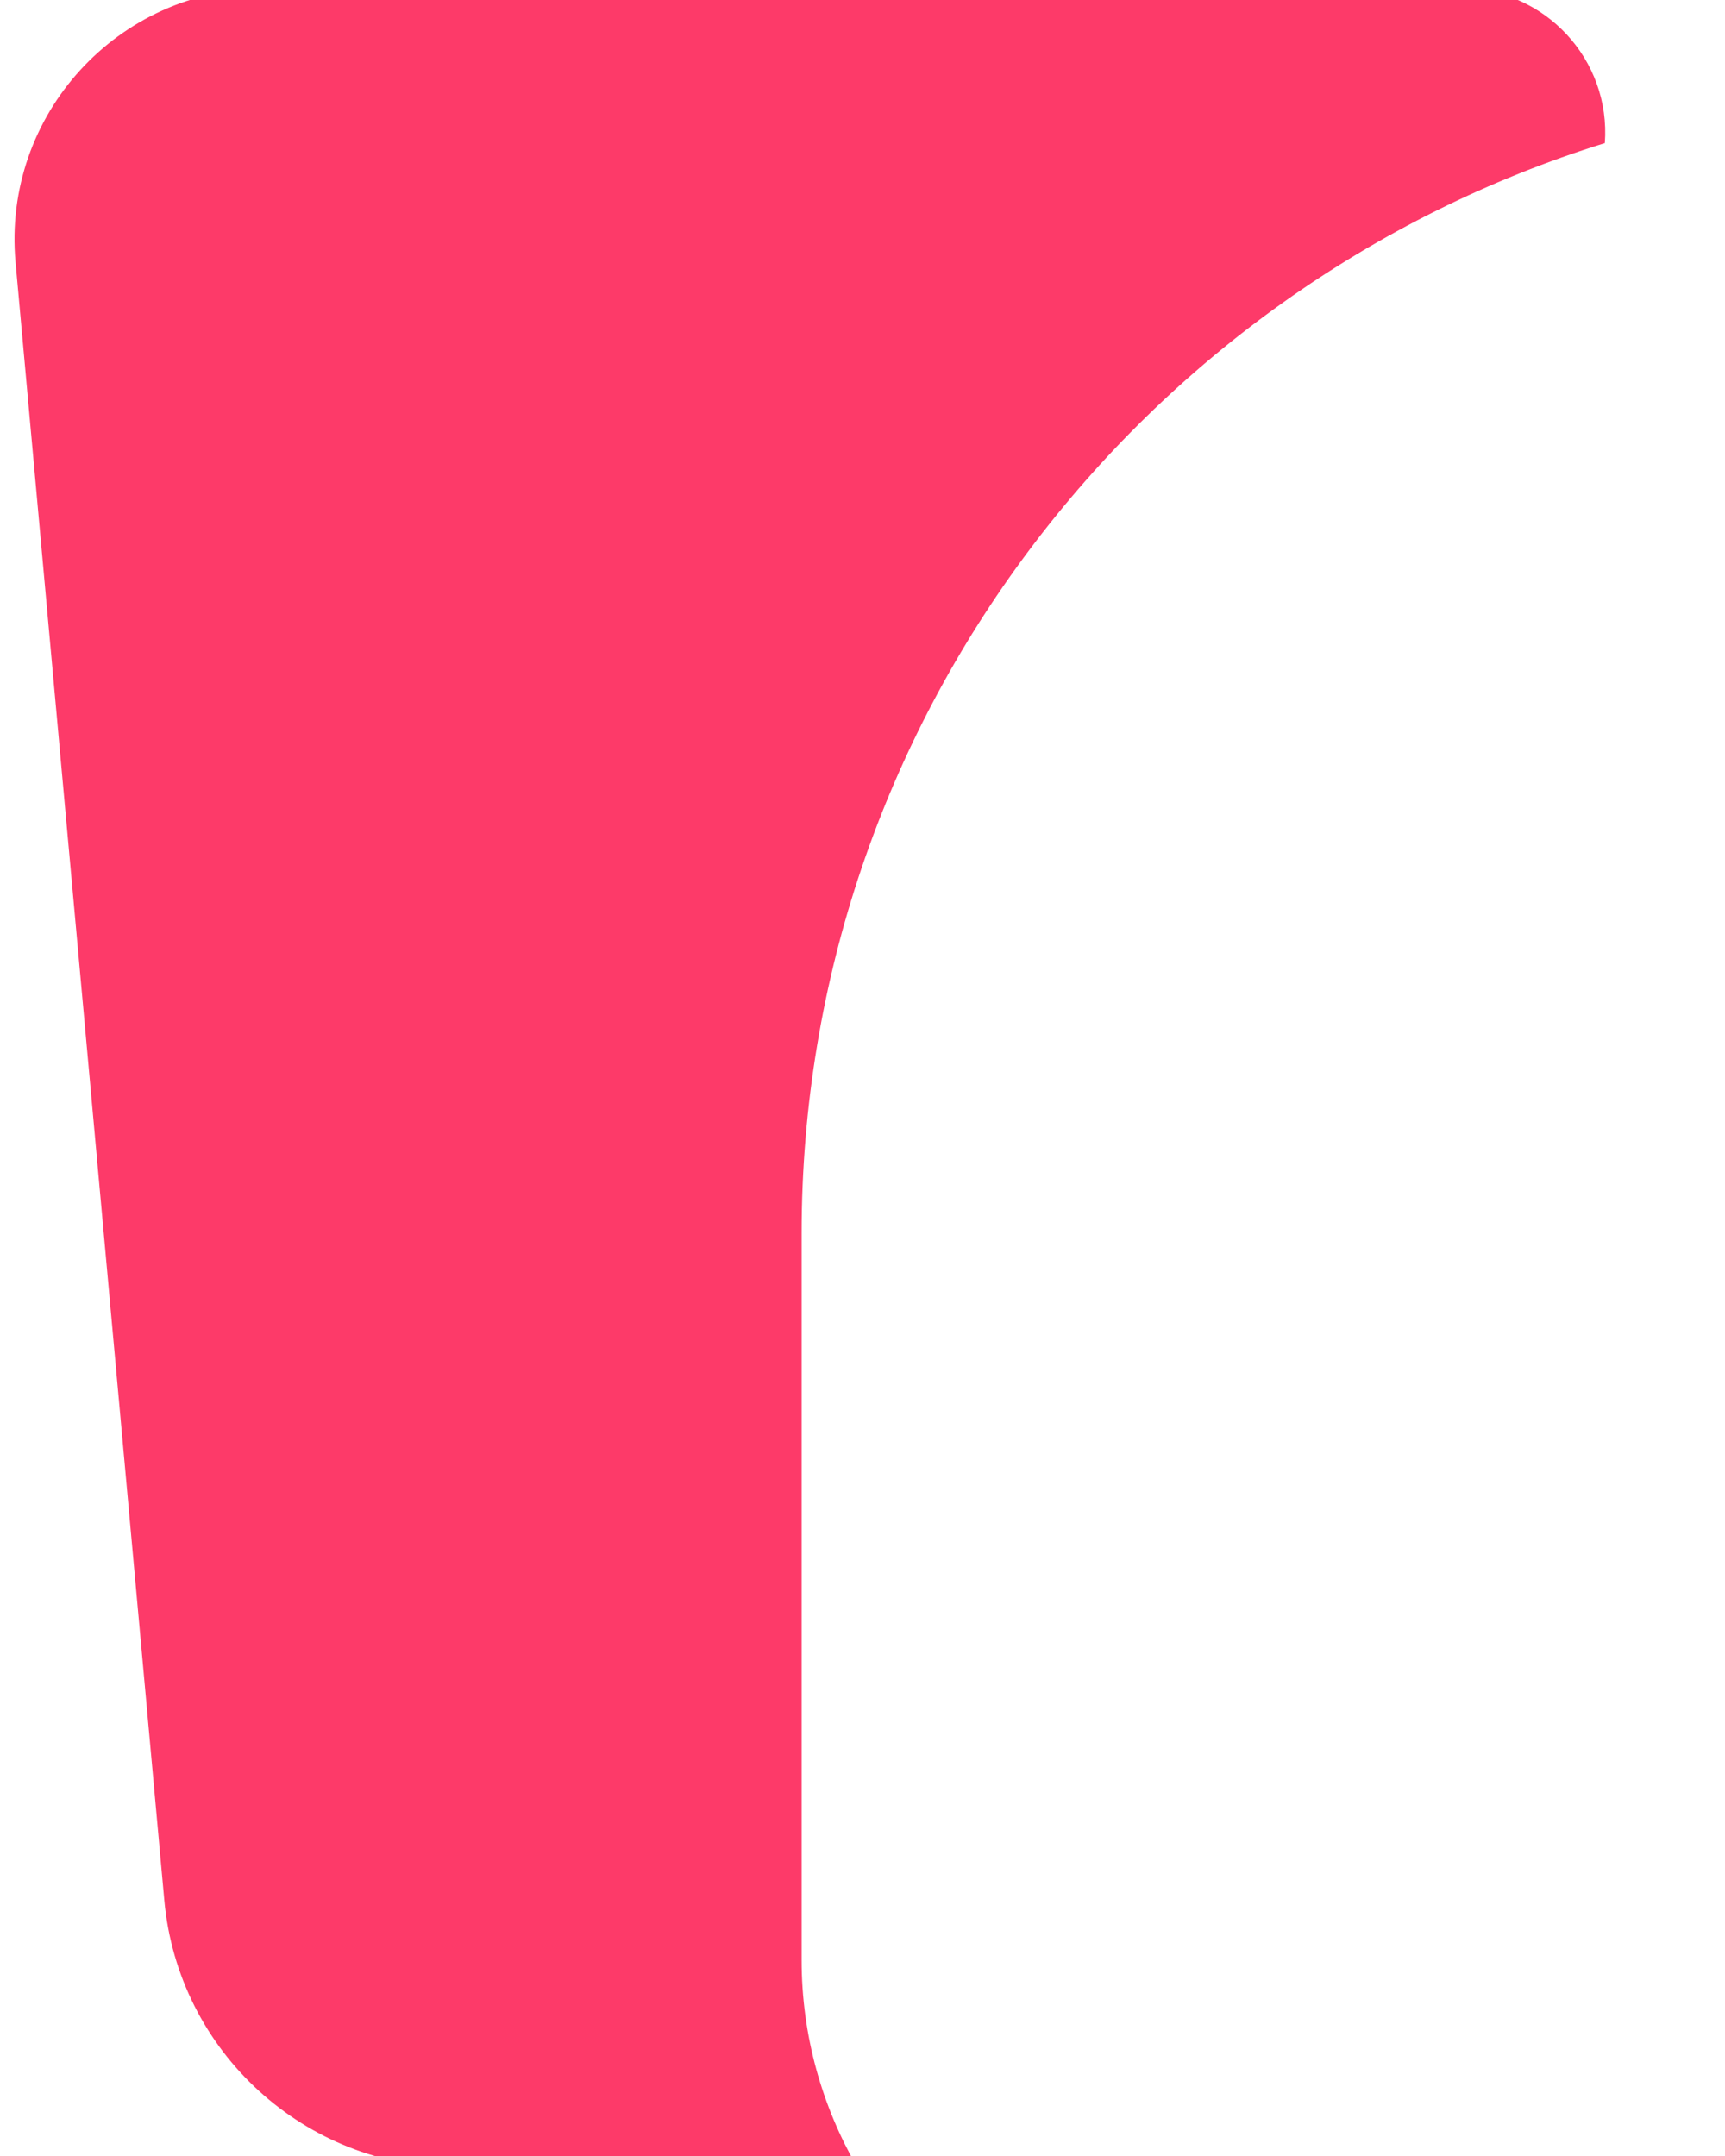 <svg width="12" height="15" viewBox="0.466 0.08 11.068 14.84" fill="none" xmlns="http://www.w3.org/2000/svg">
<path d="M5.581 8.571C5.581 5.047 7.911 2.058 11.109 1.065C11.151 0.49 10.696 0 10.119 0H1.892C0.876 0 0.079 0.873 0.171 1.885L1.195 13.161C1.29 14.203 2.163 15 3.208 15H5.965C5.722 14.579 5.581 14.092 5.581 13.571V8.571Z" fill="#FD3A69"/>
</svg>
